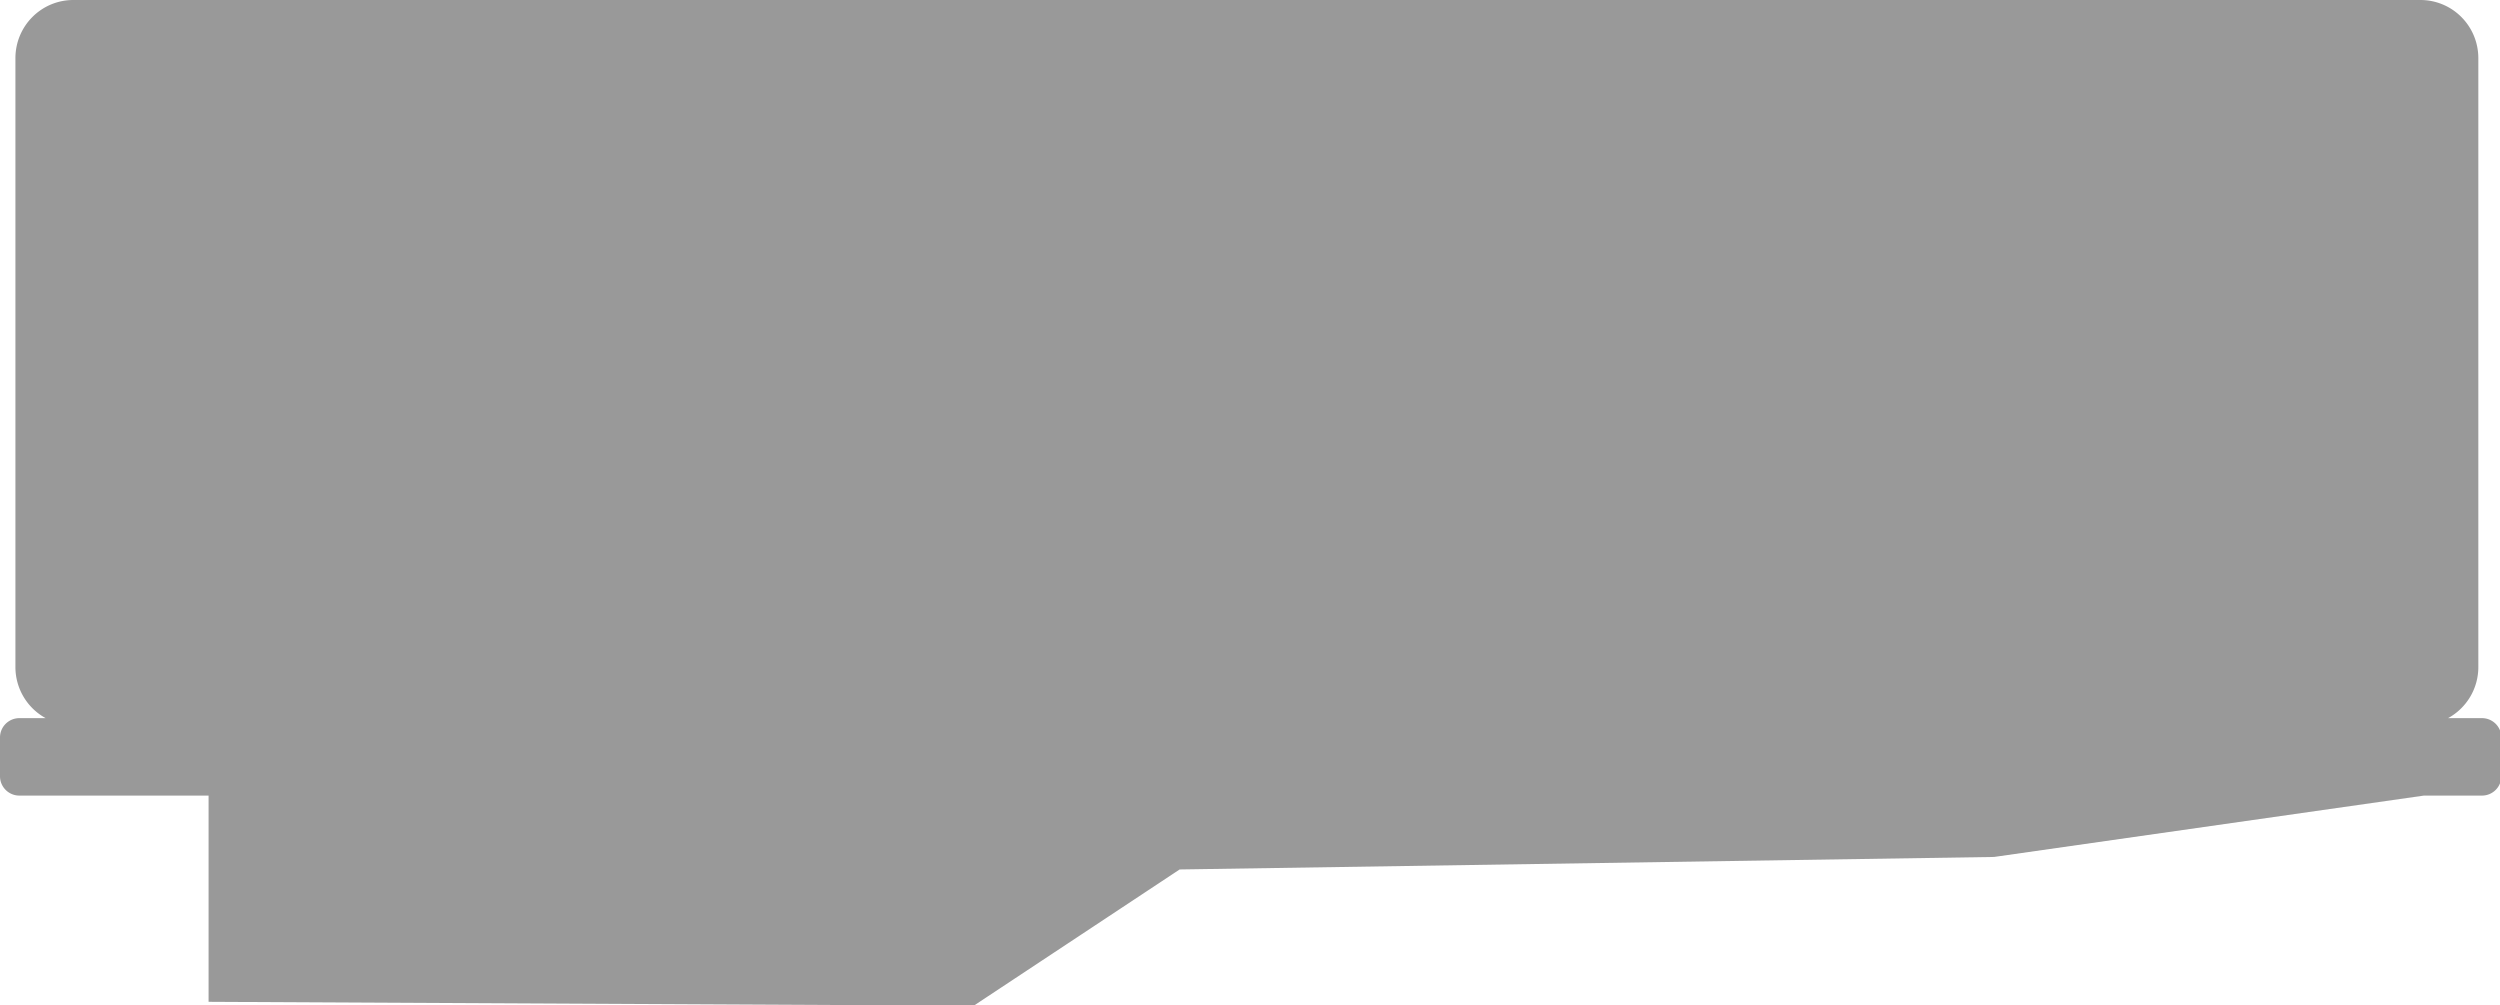 <svg xmlns:dc="http://purl.org/dc/elements/1.1/" xmlns:cc="http://creativecommons.org/ns#" xmlns:rdf="http://www.w3.org/1999/02/22-rdf-syntax-ns#" xmlns="http://www.w3.org/2000/svg" width="190.919mm" height="76.765mm" viewBox="0 0 676.483 272.002" version="1.1" id="svg30"><g id="g28"><path id="path20" style="font-size:12px;fill:#999;fill-opacity:1;fill-rule:evenodd;stroke-width:1.272" d="M21.186 0C11.912 0 4.447 7.494 4.447 16.805v175.591c0 6.395 3.521 11.932 8.73 14.774H5.58A5.579 5.579 0 0 0 0 212.77v11.14a5.579 5.579 0 0 0 5.58 5.6h54.59v59.493l220.717 1.13 59.412-39.312 234.943-3.611 123.992-17.7h16.768a5.579 5.579 0 0 0 5.58-5.6v-11.14a5.579 5.579 0 0 0-5.58-5.601h-9.785a16.775 16.775 0 0 0 8.73-14.774V16.805C714.947 7.495 707.482 0 698.21 0H21.186z" transform="scale(.938)"/></g></svg>